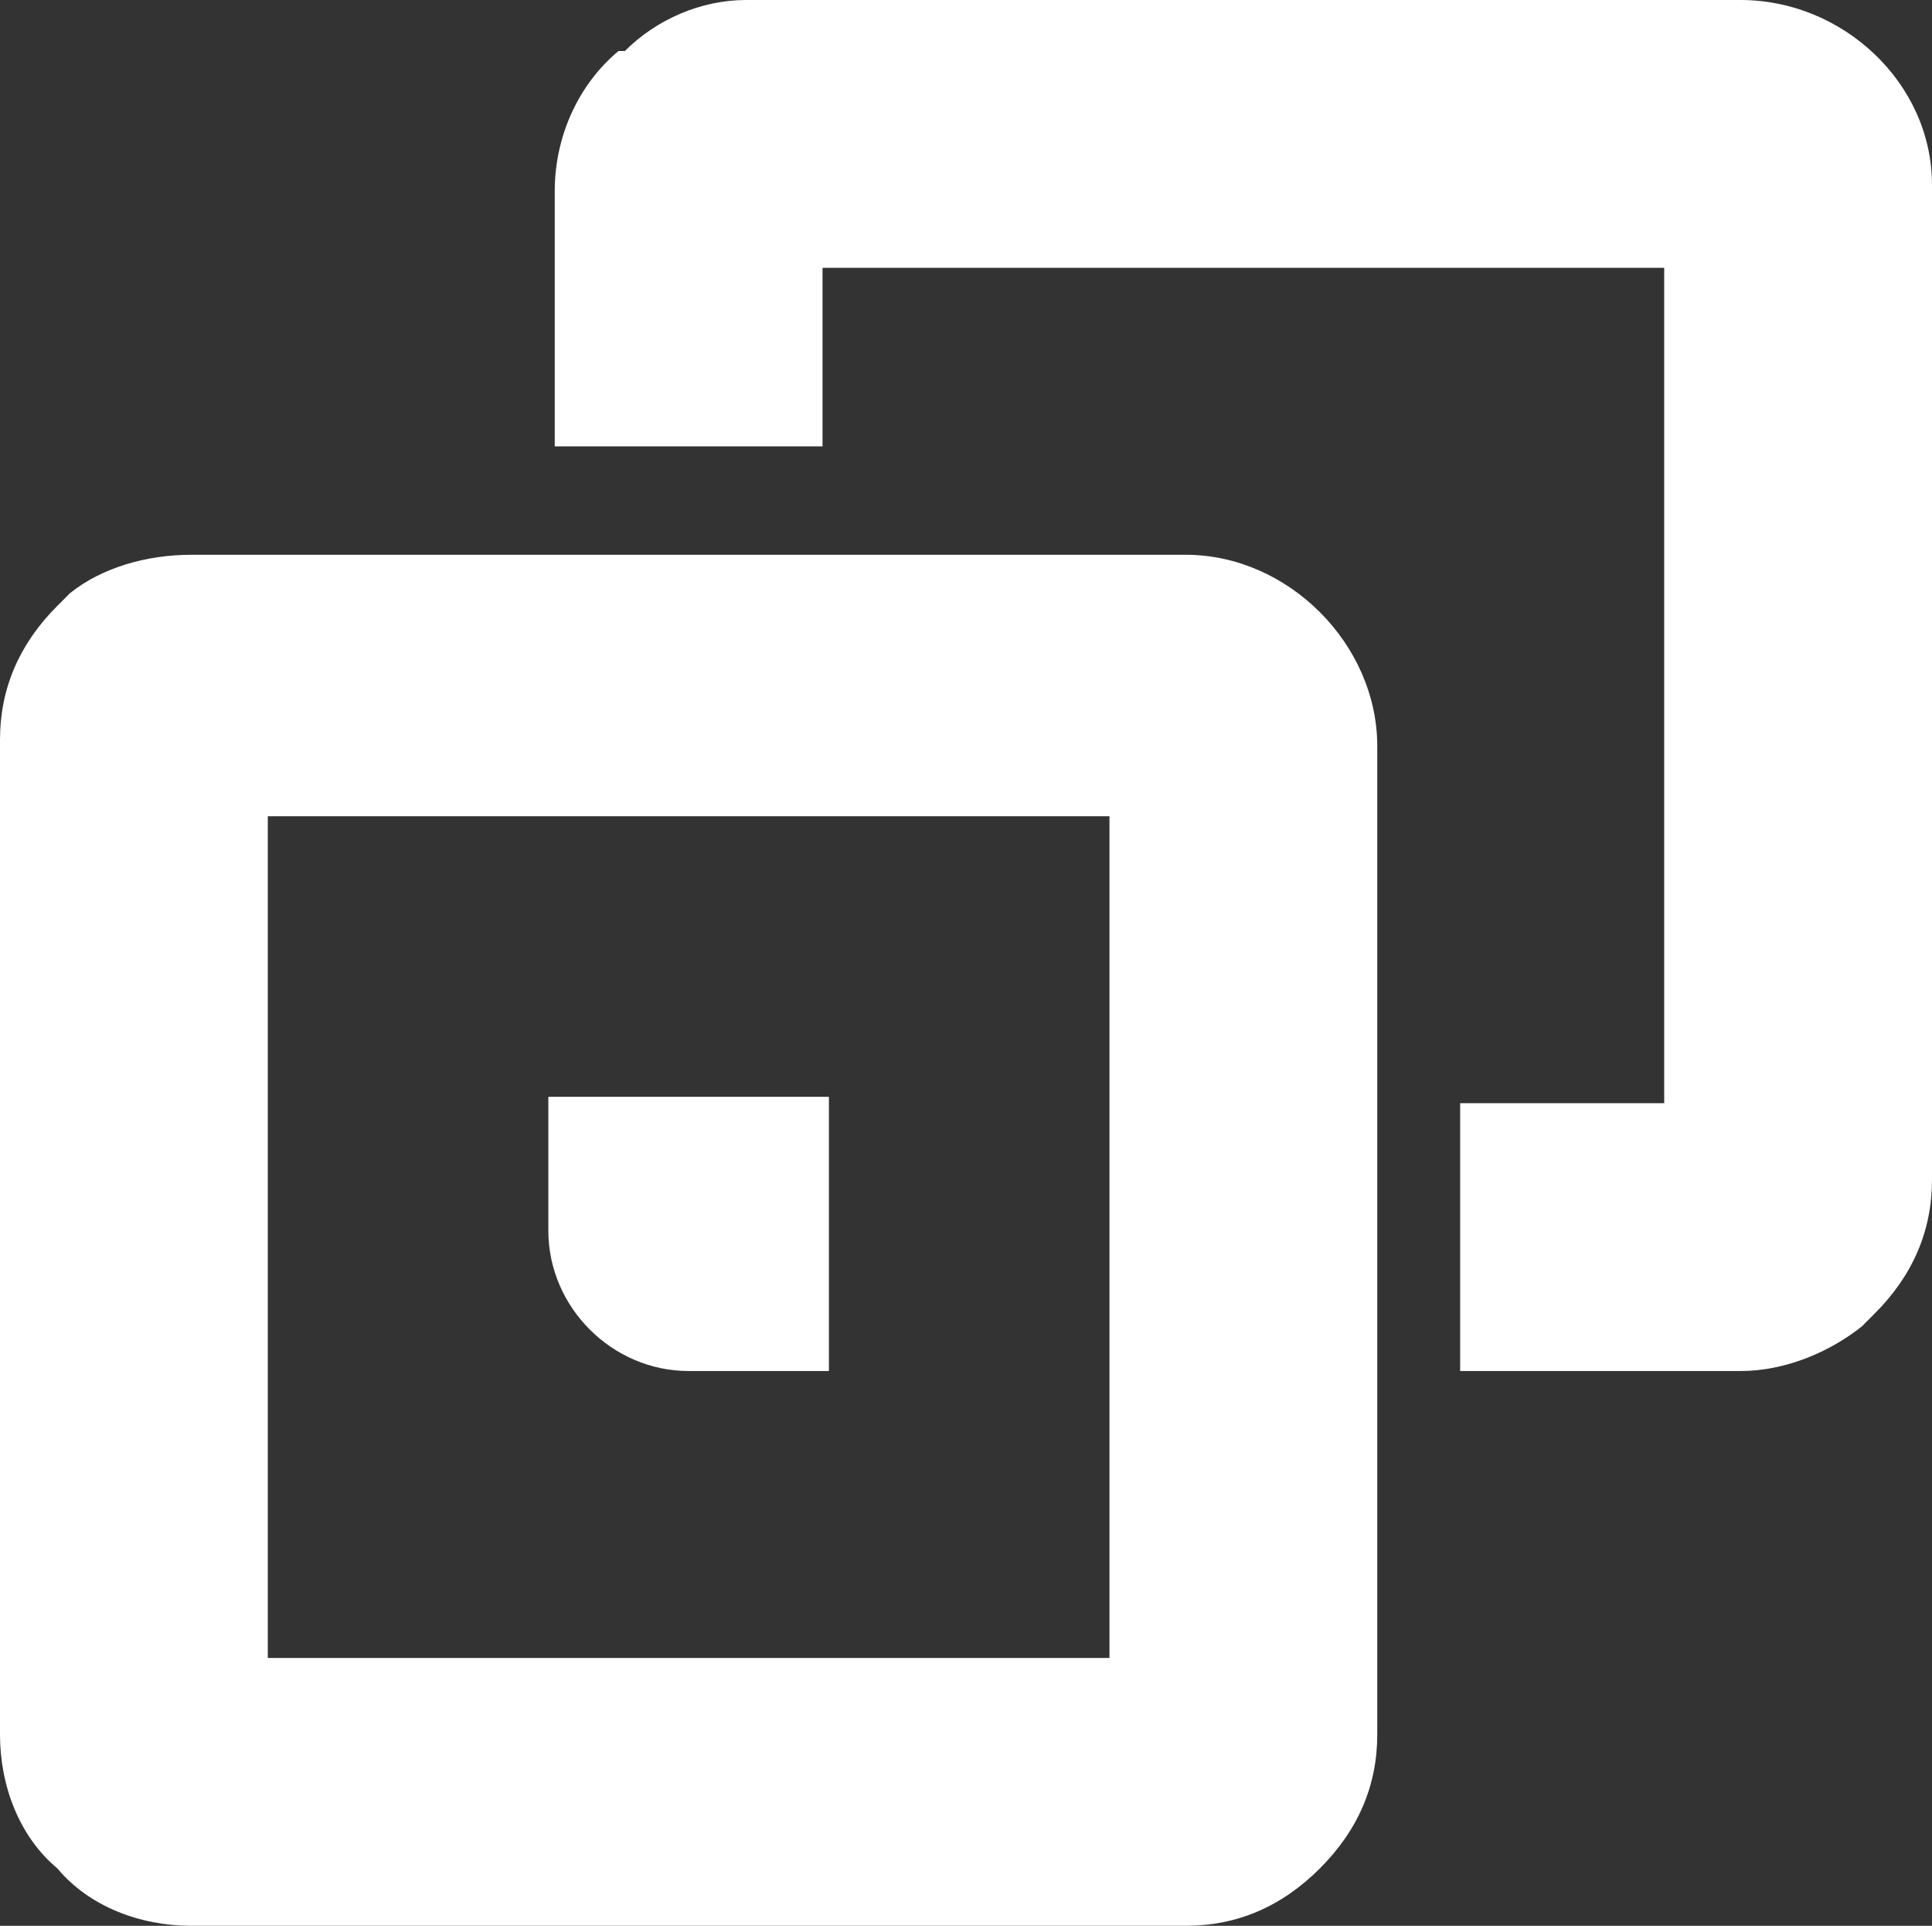 <!-- Generator: Adobe Illustrator 24.1.2, SVG Export Plug-In  -->
<svg version="1.1" xmlns="http://www.w3.org/2000/svg" xmlns:xlink="http://www.w3.org/1999/xlink" x="0px" y="0px" width="30.3px"
	 height="30.2px" viewBox="0 0 30.3 30.2" style="overflow:visible;enable-background:new 0 0 30.3 30.2;" xml:space="preserve">
<rect x="0" y="0" width="30.3" height="30.2" fill="#333333" stroke="none"/>
<style type="text/css">
	.logo-w-mark-st0{fill:#FFFFFF;}
	.logo-w-mark-st1{fill-rule:evenodd;clip-rule:evenodd;fill:#FFFFFF;}
</style>
<g>
	<path class="logo-w-mark-st0" d="M3,8.7h15.6c1.6,0,3,1.4,3,3l0,0v15.5c0,0.8-0.3,1.5-0.9,2.1l0,0c-0.6,0.6-1.3,0.9-2.1,0.9H3
		c-0.8,0-1.6-0.3-2.1-0.9l0,0C0.3,28.8,0,28,0,27.2V11.6c0-0.8,0.3-1.5,0.9-2.1l0.2-0.2C1.6,8.9,2.3,8.7,3,8.7L3,8.7z M17.4,12.8
		H4.2V26h13.2L17.4,12.8L17.4,12.8z"/>
	<path class="logo-w-mark-st0" d="M8.7,7V3c0-0.9,0.4-1.7,1-2.2h0.1C10.3,0.3,11,0,11.7,0h15.6c1.6,0,3,1.3,3,2.9v15.6c0,0.8-0.3,1.5-0.9,2.1
		l-0.2,0.2c-0.5,0.4-1.2,0.7-1.9,0.7h-4.4v-4.2h3.2V4.2H12.9V7H8.7z"/>
	<path class="logo-w-mark-st1" d="M8.6,17.2H13v4.3h-2.2c-1.2,0-2.2-1-2.2-2.2l0,0L8.6,17.2L8.6,17.2z"/>
</g>
</svg>
